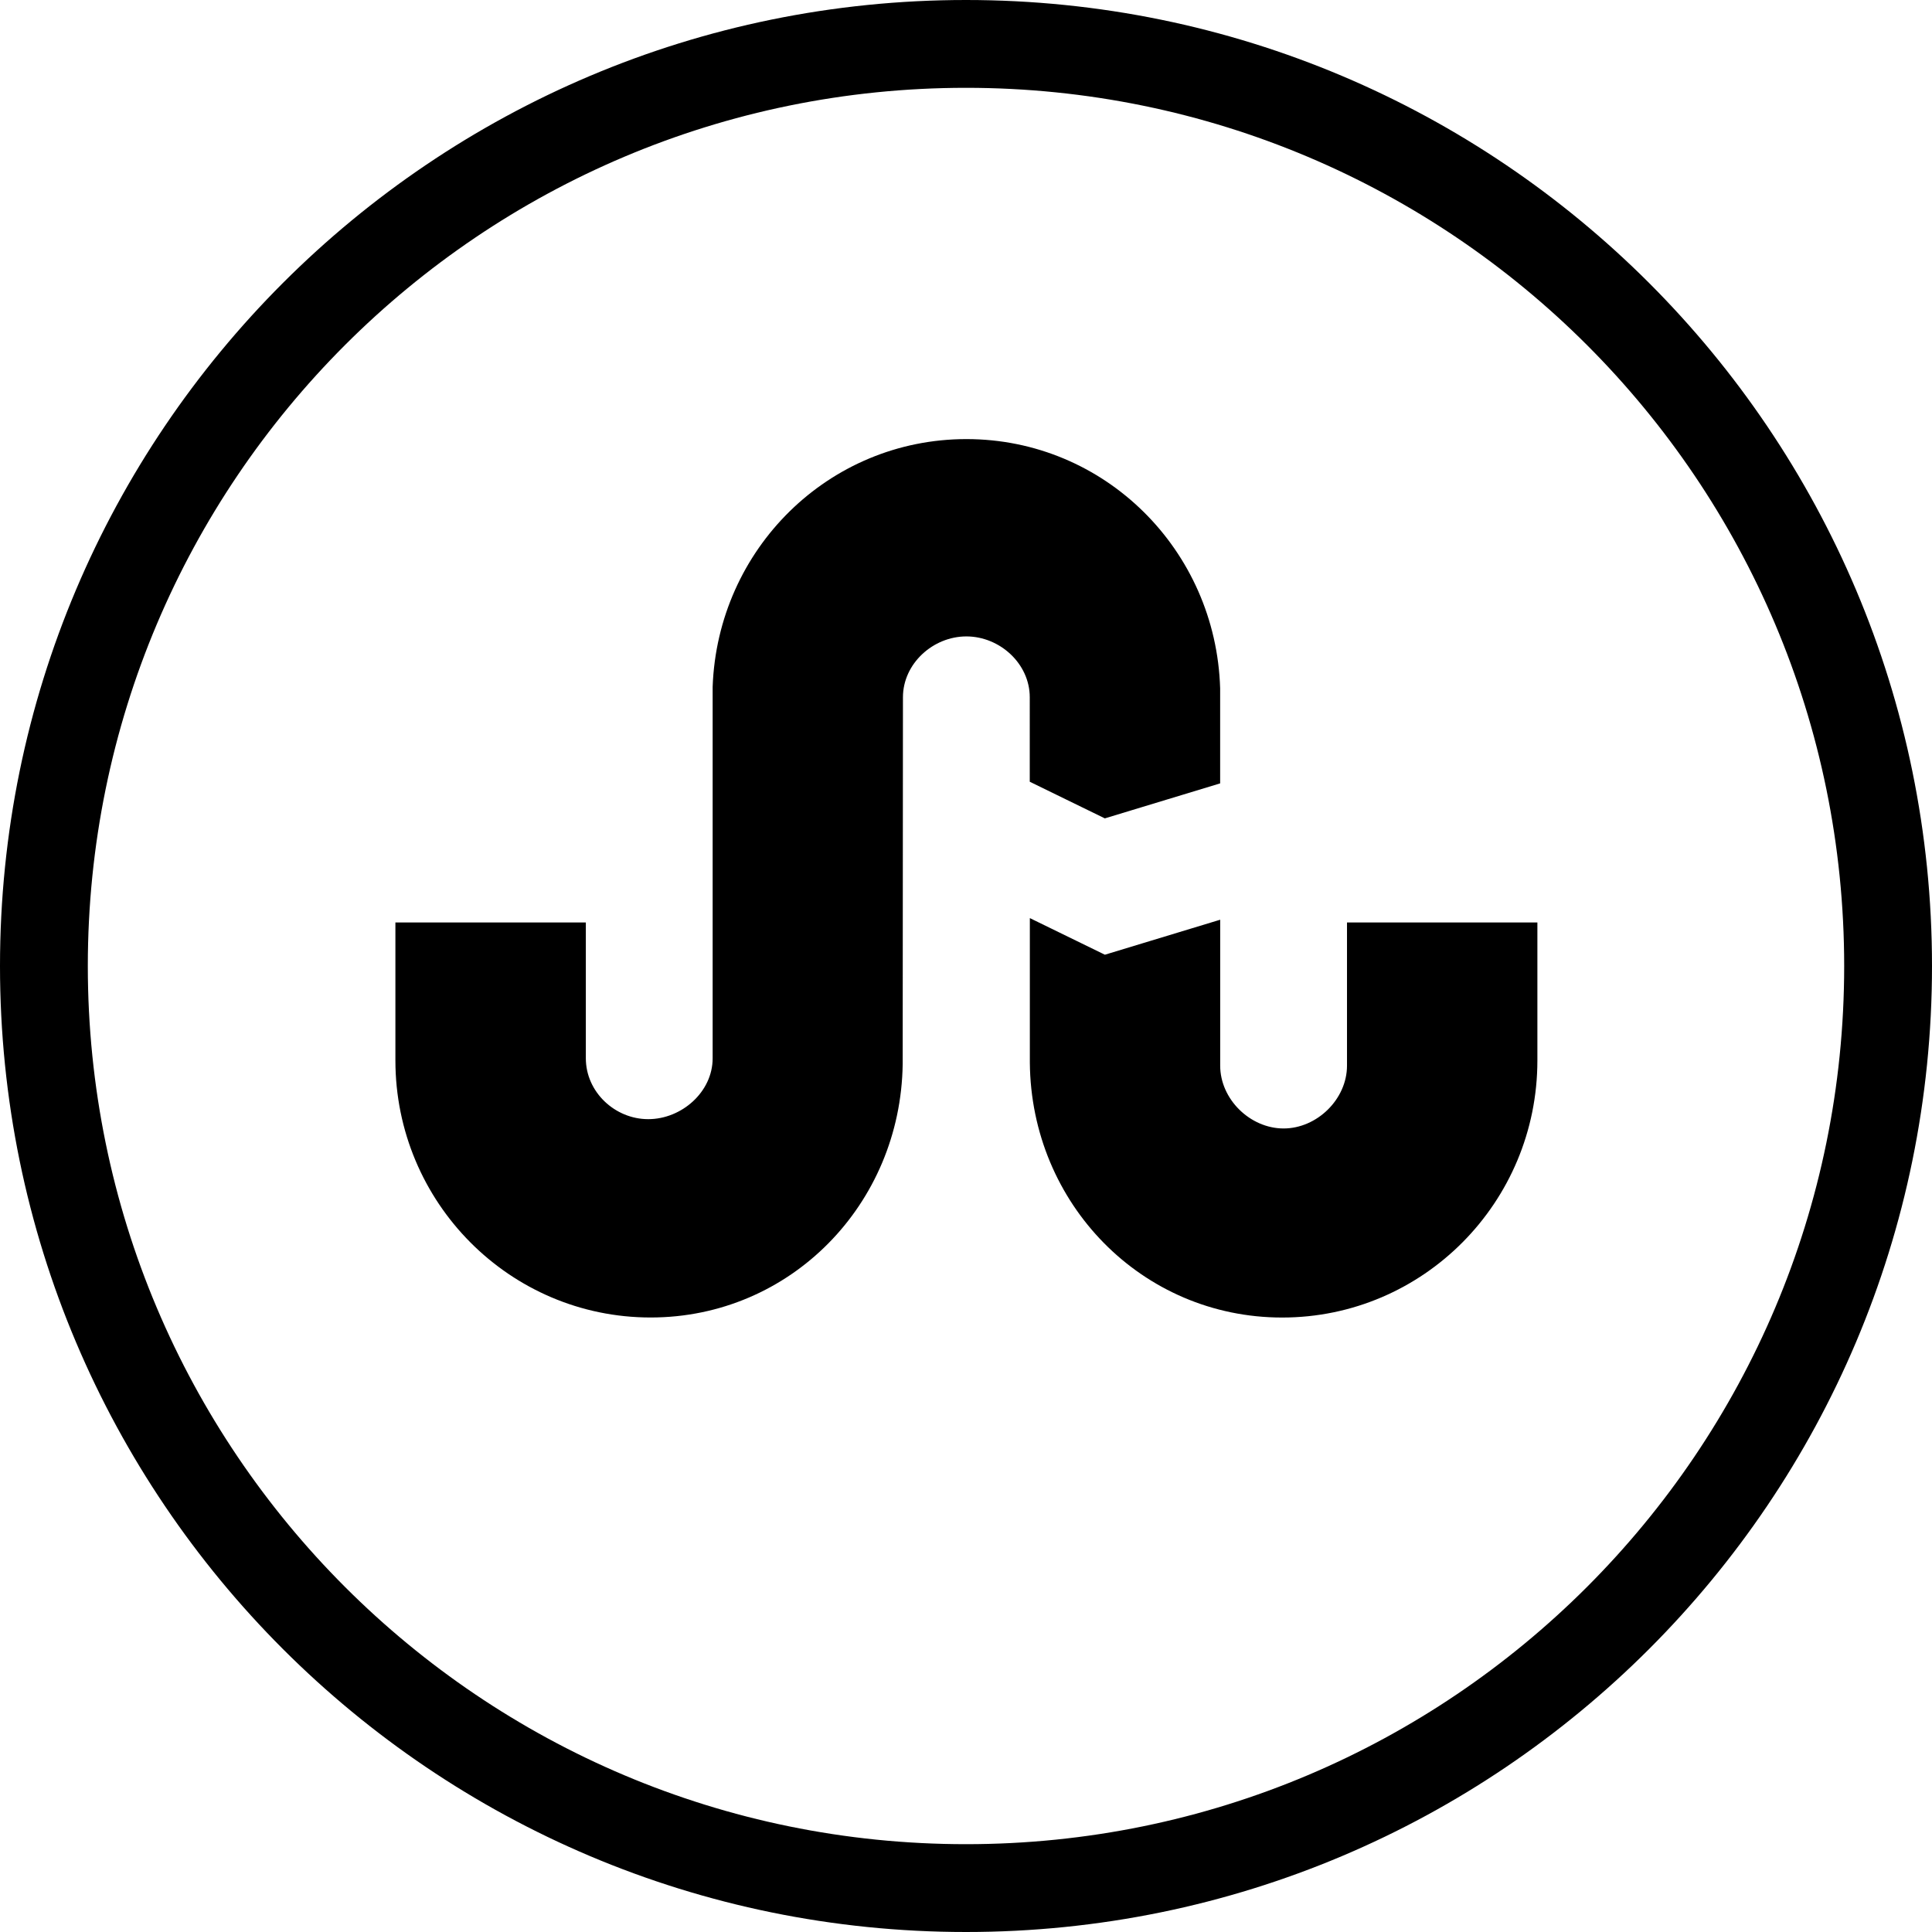 <?xml version="1.0" encoding="iso-8859-1"?>
<!-- Generator: Adobe Illustrator 16.0.4, SVG Export Plug-In . SVG Version: 6.00 Build 0)  -->
<!DOCTYPE svg PUBLIC "-//W3C//DTD SVG 1.1//EN" "http://www.w3.org/Graphics/SVG/1.1/DTD/svg11.dtd">
<svg version="1.1" id="Layer_1" xmlns="http://www.w3.org/2000/svg" xmlns:xlink="http://www.w3.org/1999/xlink" x="0px" y="0px"
	 width="44px" height="44px" viewBox="0 0 44 44" style="enable-background:new 0 0 44 44;" xml:space="preserve">
<g id="_x31_280-stumbleupon_x40_2x.png">
	<g>
		<path d="M23.453,17.804l1.709,0.834l2.626-0.797v-2.163C27.694,12.526,25.16,10,22.009,10c-3.14,0-5.667,2.508-5.779,5.643v8.459
			c0,0.766-0.706,1.386-1.467,1.386c-0.76,0-1.421-0.62-1.421-1.386v-3.094H9.005c0,0,0,3.1,0,3.141
			c0,3.235,2.604,5.856,5.813,5.856c3.184,0,5.695-2.577,5.74-5.771l0.006-8.354c0-0.766,0.685-1.386,1.444-1.386
			c0.761,0,1.444,0.62,1.444,1.386V17.804z M30.677,24.269c0,0.766-0.685,1.431-1.444,1.431c-0.761,0-1.444-0.665-1.444-1.431
			v-3.323l-2.626,0.797l-1.709-0.834v3.293c0.027,3.21,2.553,5.804,5.746,5.804c3.211,0,5.813-2.621,5.813-5.856
			c0-0.041,0-3.141,0-3.141h-4.336V24.269z M22,0C9.85,0,0,9.85,0,22s9.85,22,22,22s22-9.85,22-22S34.15,0,22,0z M22,42
			C10.954,42,2,33.046,2,22S10.954,2,22,2s20,8.954,20,20S33.046,42,22,42z"/>
	</g>
</g>
<g>
</g>
<g>
</g>
<g>
</g>
<g>
</g>
<g>
</g>
<g>
</g>
<g>
</g>
<g>
</g>
<g>
</g>
<g>
</g>
<g>
</g>
<g>
</g>
<g>
</g>
<g>
</g>
<g>
</g>
</svg>
